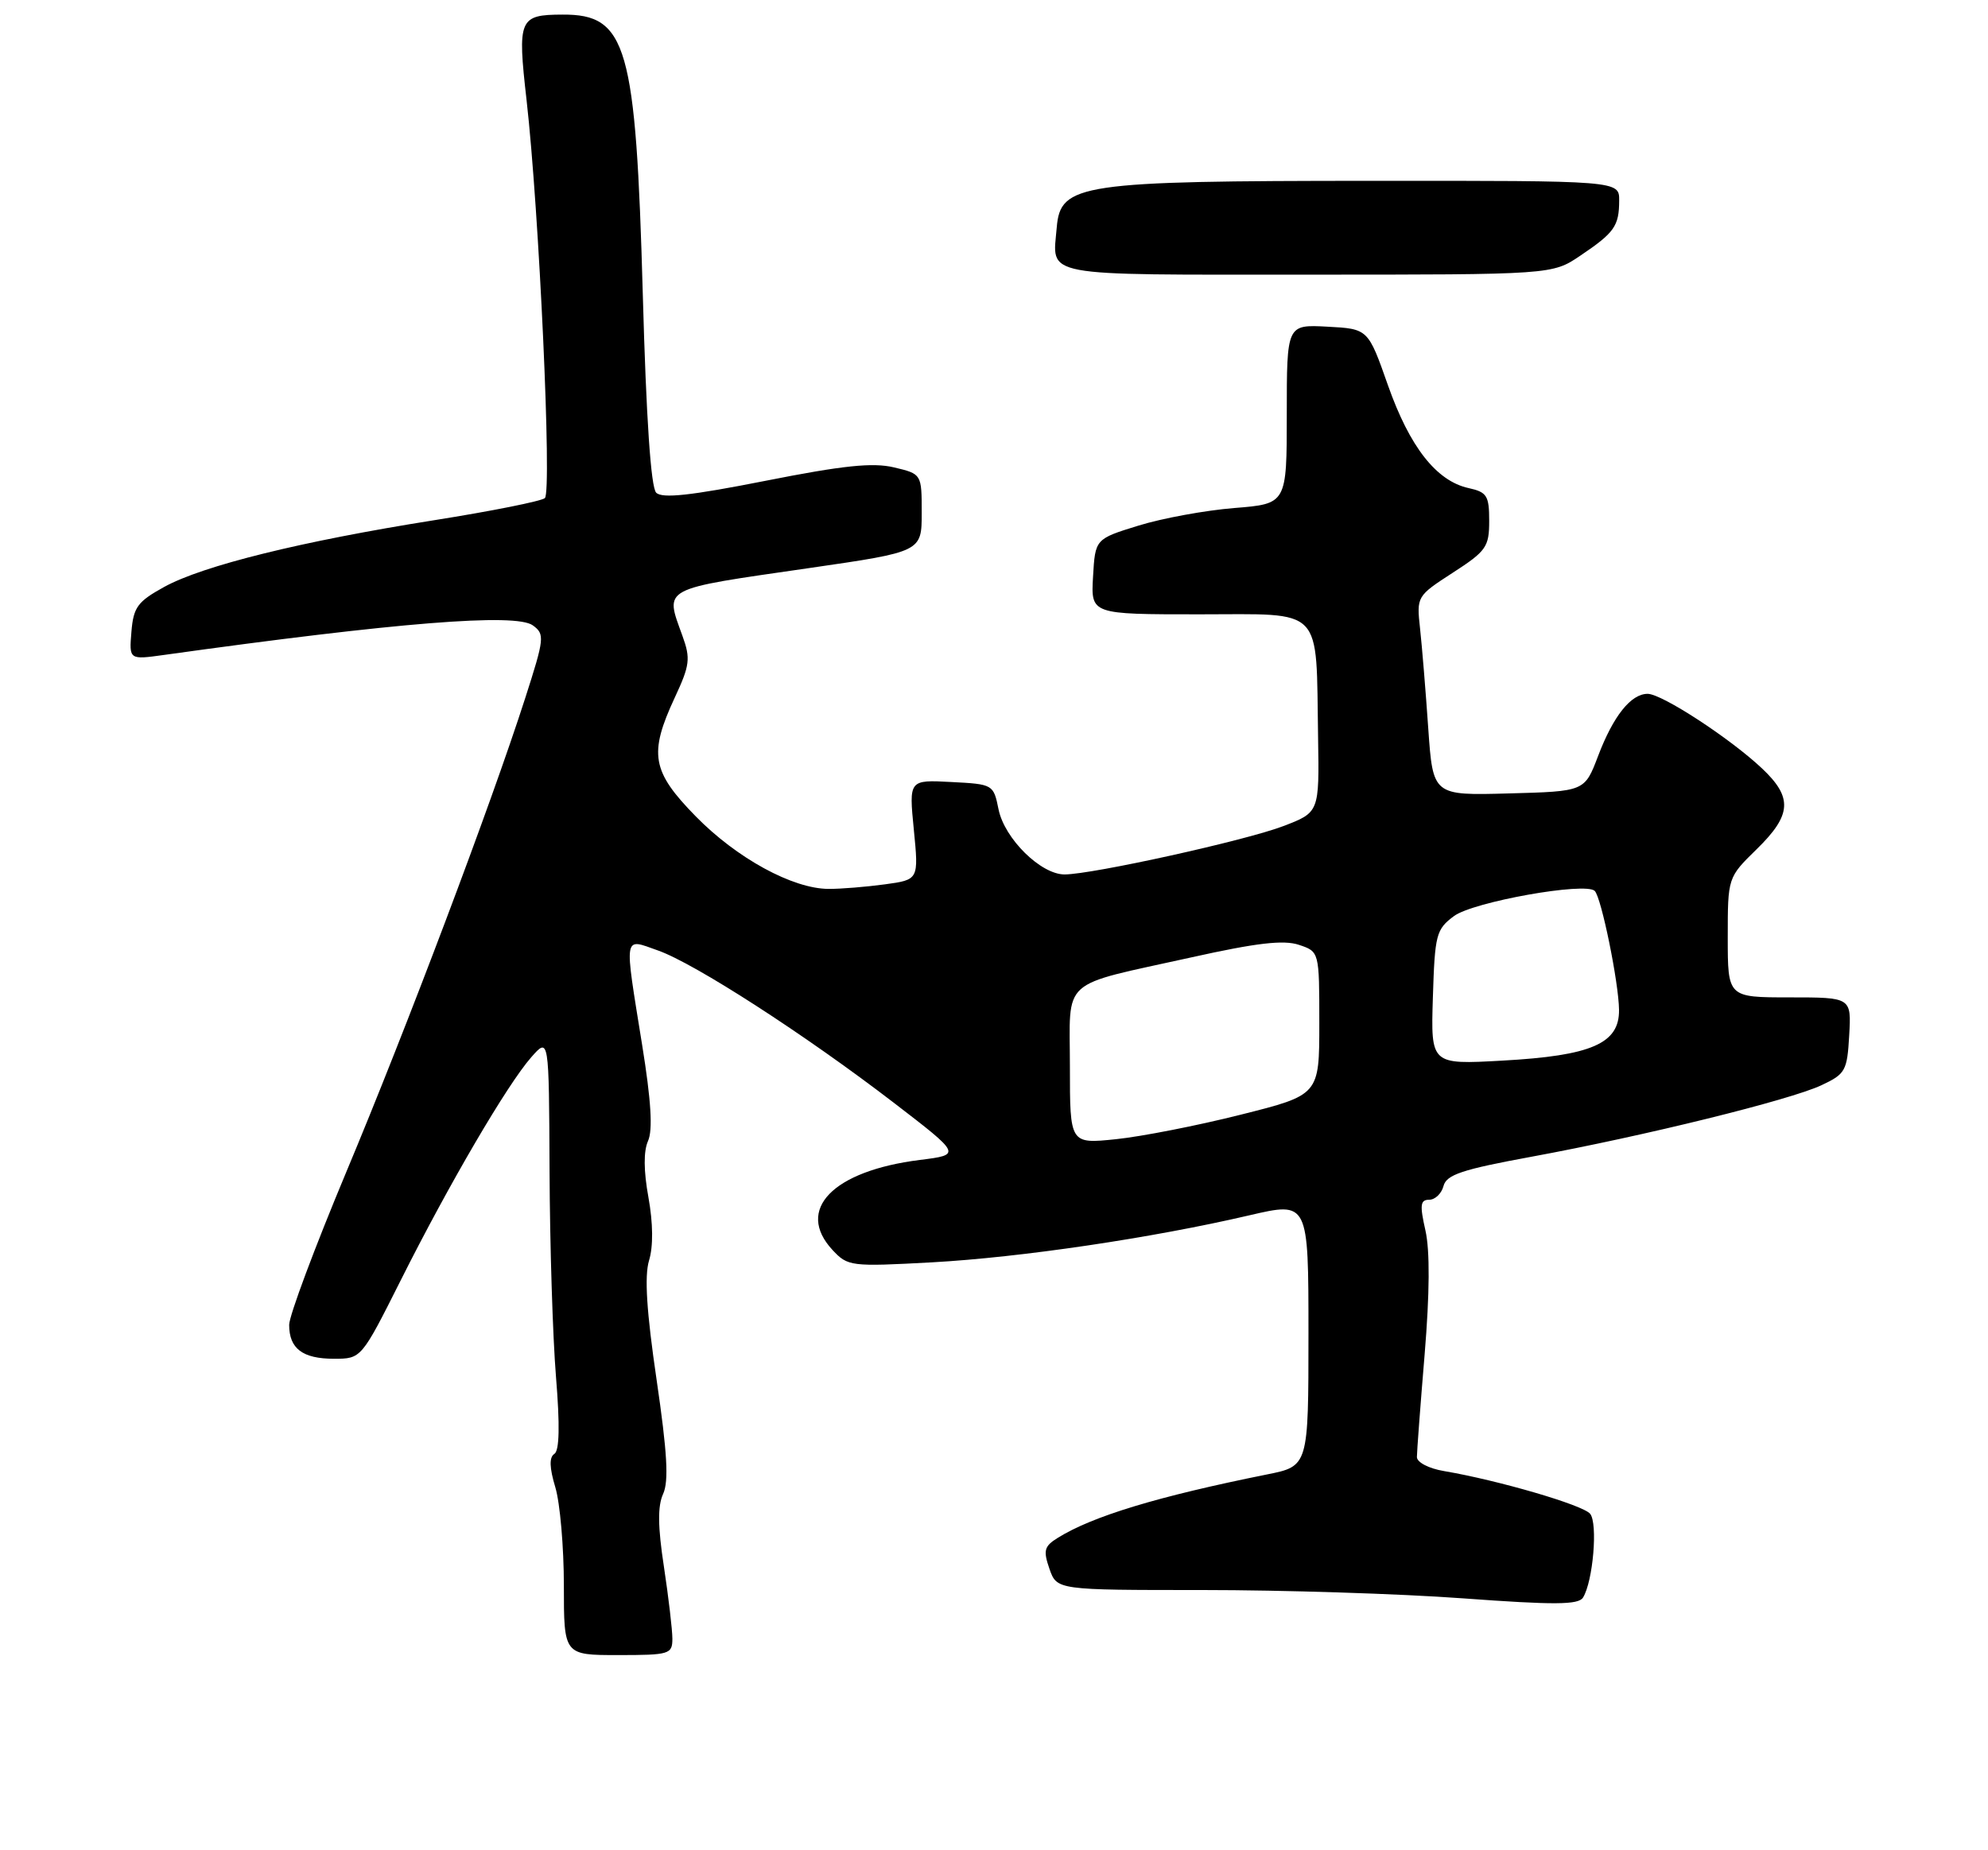 <?xml version="1.0" encoding="UTF-8" standalone="no"?>
<!DOCTYPE svg PUBLIC "-//W3C//DTD SVG 1.1//EN" "http://www.w3.org/Graphics/SVG/1.1/DTD/svg11.dtd" >
<svg xmlns="http://www.w3.org/2000/svg" xmlns:xlink="http://www.w3.org/1999/xlink" version="1.1" viewBox="0 0 275 256">
 <g >
 <path fill="currentColor"
d=" M 93.01 226.75 C 93.01 225.51 92.48 221.02 91.84 216.77 C 90.99 211.23 90.96 208.38 91.73 206.70 C 92.53 204.94 92.30 200.96 90.83 190.93 C 89.44 181.47 89.13 176.59 89.78 174.41 C 90.38 172.45 90.34 169.25 89.70 165.68 C 89.03 162.01 89.01 159.29 89.64 157.87 C 90.32 156.36 90.07 152.28 88.83 144.60 C 86.32 129.00 86.18 129.80 91.02 131.51 C 96.10 133.30 111.36 143.15 123.60 152.55 C 133.00 159.77 133.00 159.77 127.26 160.49 C 115.19 162.00 109.97 167.37 115.17 172.96 C 117.28 175.22 117.69 175.27 128.92 174.66 C 141.19 173.98 159.34 171.30 172.84 168.15 C 181.00 166.25 181.00 166.25 181.00 184.56 C 181.00 202.86 181.00 202.86 175.25 204.01 C 160.19 207.04 151.16 209.77 146.32 212.78 C 144.44 213.95 144.29 214.52 145.17 217.07 C 146.20 220.00 146.20 220.00 166.35 220.00 C 177.43 220.00 193.63 220.51 202.35 221.15 C 215.05 222.08 218.35 222.06 218.98 221.04 C 220.37 218.79 221.05 210.77 219.96 209.45 C 218.95 208.23 207.28 204.82 199.75 203.54 C 197.65 203.19 196.00 202.33 196.00 201.60 C 196.00 200.88 196.48 194.48 197.07 187.39 C 197.77 178.93 197.81 173.04 197.18 170.25 C 196.38 166.72 196.47 166.00 197.70 166.00 C 198.52 166.00 199.41 165.14 199.68 164.10 C 200.09 162.53 202.26 161.81 211.84 160.05 C 227.47 157.17 247.58 152.21 251.95 150.16 C 255.28 148.60 255.52 148.17 255.80 143.25 C 256.10 138.00 256.10 138.00 247.55 138.00 C 239.00 138.00 239.00 138.00 239.00 129.70 C 239.00 121.41 239.00 121.41 243.00 117.50 C 247.85 112.76 248.01 110.35 243.75 106.33 C 239.33 102.16 229.89 96.00 227.92 96.00 C 225.60 96.00 223.16 99.07 221.05 104.64 C 219.20 109.50 219.20 109.50 208.71 109.78 C 198.22 110.07 198.22 110.07 197.57 100.78 C 197.22 95.68 196.71 89.47 196.44 87.00 C 195.95 82.52 195.97 82.48 200.97 79.24 C 205.60 76.25 206.00 75.67 206.00 72.07 C 206.00 68.58 205.69 68.09 203.14 67.53 C 198.70 66.55 195.01 61.85 192.00 53.32 C 189.25 45.50 189.25 45.50 183.62 45.20 C 178.00 44.90 178.00 44.90 178.00 57.31 C 178.00 69.71 178.00 69.71 170.75 70.29 C 166.76 70.61 160.80 71.70 157.50 72.72 C 151.50 74.57 151.50 74.57 151.20 79.79 C 150.90 85.00 150.90 85.00 165.90 85.00 C 183.31 85.00 182.03 83.67 182.33 102.03 C 182.50 112.40 182.50 112.40 177.50 114.31 C 172.29 116.30 151.15 120.97 147.27 120.99 C 143.99 121.00 138.96 116.05 138.13 111.99 C 137.43 108.53 137.38 108.50 131.58 108.20 C 125.73 107.89 125.73 107.89 126.41 114.80 C 127.09 121.72 127.09 121.72 122.41 122.36 C 119.83 122.71 116.32 123.00 114.61 122.99 C 109.65 122.97 101.92 118.75 96.25 112.96 C 90.14 106.73 89.72 104.30 93.35 96.50 C 95.43 92.04 95.54 91.12 94.41 88.00 C 91.96 81.19 91.21 81.60 112.00 78.59 C 127.50 76.34 127.50 76.34 127.50 70.96 C 127.50 65.58 127.50 65.58 123.67 64.67 C 120.73 63.97 116.62 64.40 105.87 66.53 C 95.54 68.57 91.60 69.00 90.77 68.17 C 90.04 67.44 89.39 57.92 88.92 40.77 C 87.96 6.29 86.73 1.97 77.82 2.02 C 71.80 2.04 71.56 2.60 72.84 13.85 C 74.58 29.16 76.37 68.05 75.37 68.92 C 74.89 69.34 68.00 70.72 60.05 71.98 C 41.70 74.89 28.07 78.26 22.71 81.21 C 19.03 83.24 18.46 84.01 18.18 87.41 C 17.86 91.29 17.86 91.29 22.68 90.62 C 54.91 86.12 71.34 84.80 73.71 86.53 C 75.38 87.75 75.32 88.30 72.63 96.66 C 67.91 111.34 56.20 142.36 47.86 162.26 C 43.54 172.59 40.00 182.06 40.00 183.31 C 40.00 186.60 41.86 188.00 46.19 188.00 C 49.98 188.00 49.98 188.00 55.45 177.11 C 62.09 163.87 70.17 150.05 73.49 146.28 C 75.94 143.50 75.94 143.50 76.02 162.00 C 76.06 172.18 76.46 185.00 76.91 190.50 C 77.46 197.23 77.39 200.72 76.68 201.17 C 75.96 201.63 76.00 203.07 76.82 205.79 C 77.47 207.96 78.00 214.07 78.00 219.37 C 78.00 229.00 78.00 229.00 85.50 229.00 C 92.61 229.00 93.00 228.88 93.01 226.75 Z  M 218.61 35.37 C 223.33 32.19 223.97 31.28 223.98 27.75 C 224.00 25.00 224.00 25.00 189.75 25.02 C 149.36 25.03 146.69 25.43 146.18 31.46 C 145.60 38.41 143.45 38.00 180.83 38.00 C 214.72 38.00 214.72 38.00 218.61 35.37 Z  M 148.00 147.61 C 148.00 135.09 146.38 136.55 164.82 132.46 C 173.81 130.46 177.57 130.02 179.68 130.73 C 182.50 131.67 182.50 131.67 182.50 141.58 C 182.50 151.50 182.50 151.50 171.63 154.23 C 165.65 155.74 157.88 157.26 154.38 157.62 C 148.00 158.28 148.00 158.28 148.00 147.61 Z  M 198.21 138.00 C 198.48 129.29 198.66 128.59 201.13 126.75 C 203.77 124.78 219.33 122.00 220.60 123.27 C 221.52 124.18 223.92 135.97 223.96 139.72 C 224.02 144.39 220.16 146.07 207.81 146.75 C 197.92 147.30 197.92 147.30 198.21 138.00 Z "/>
</g>
</svg>